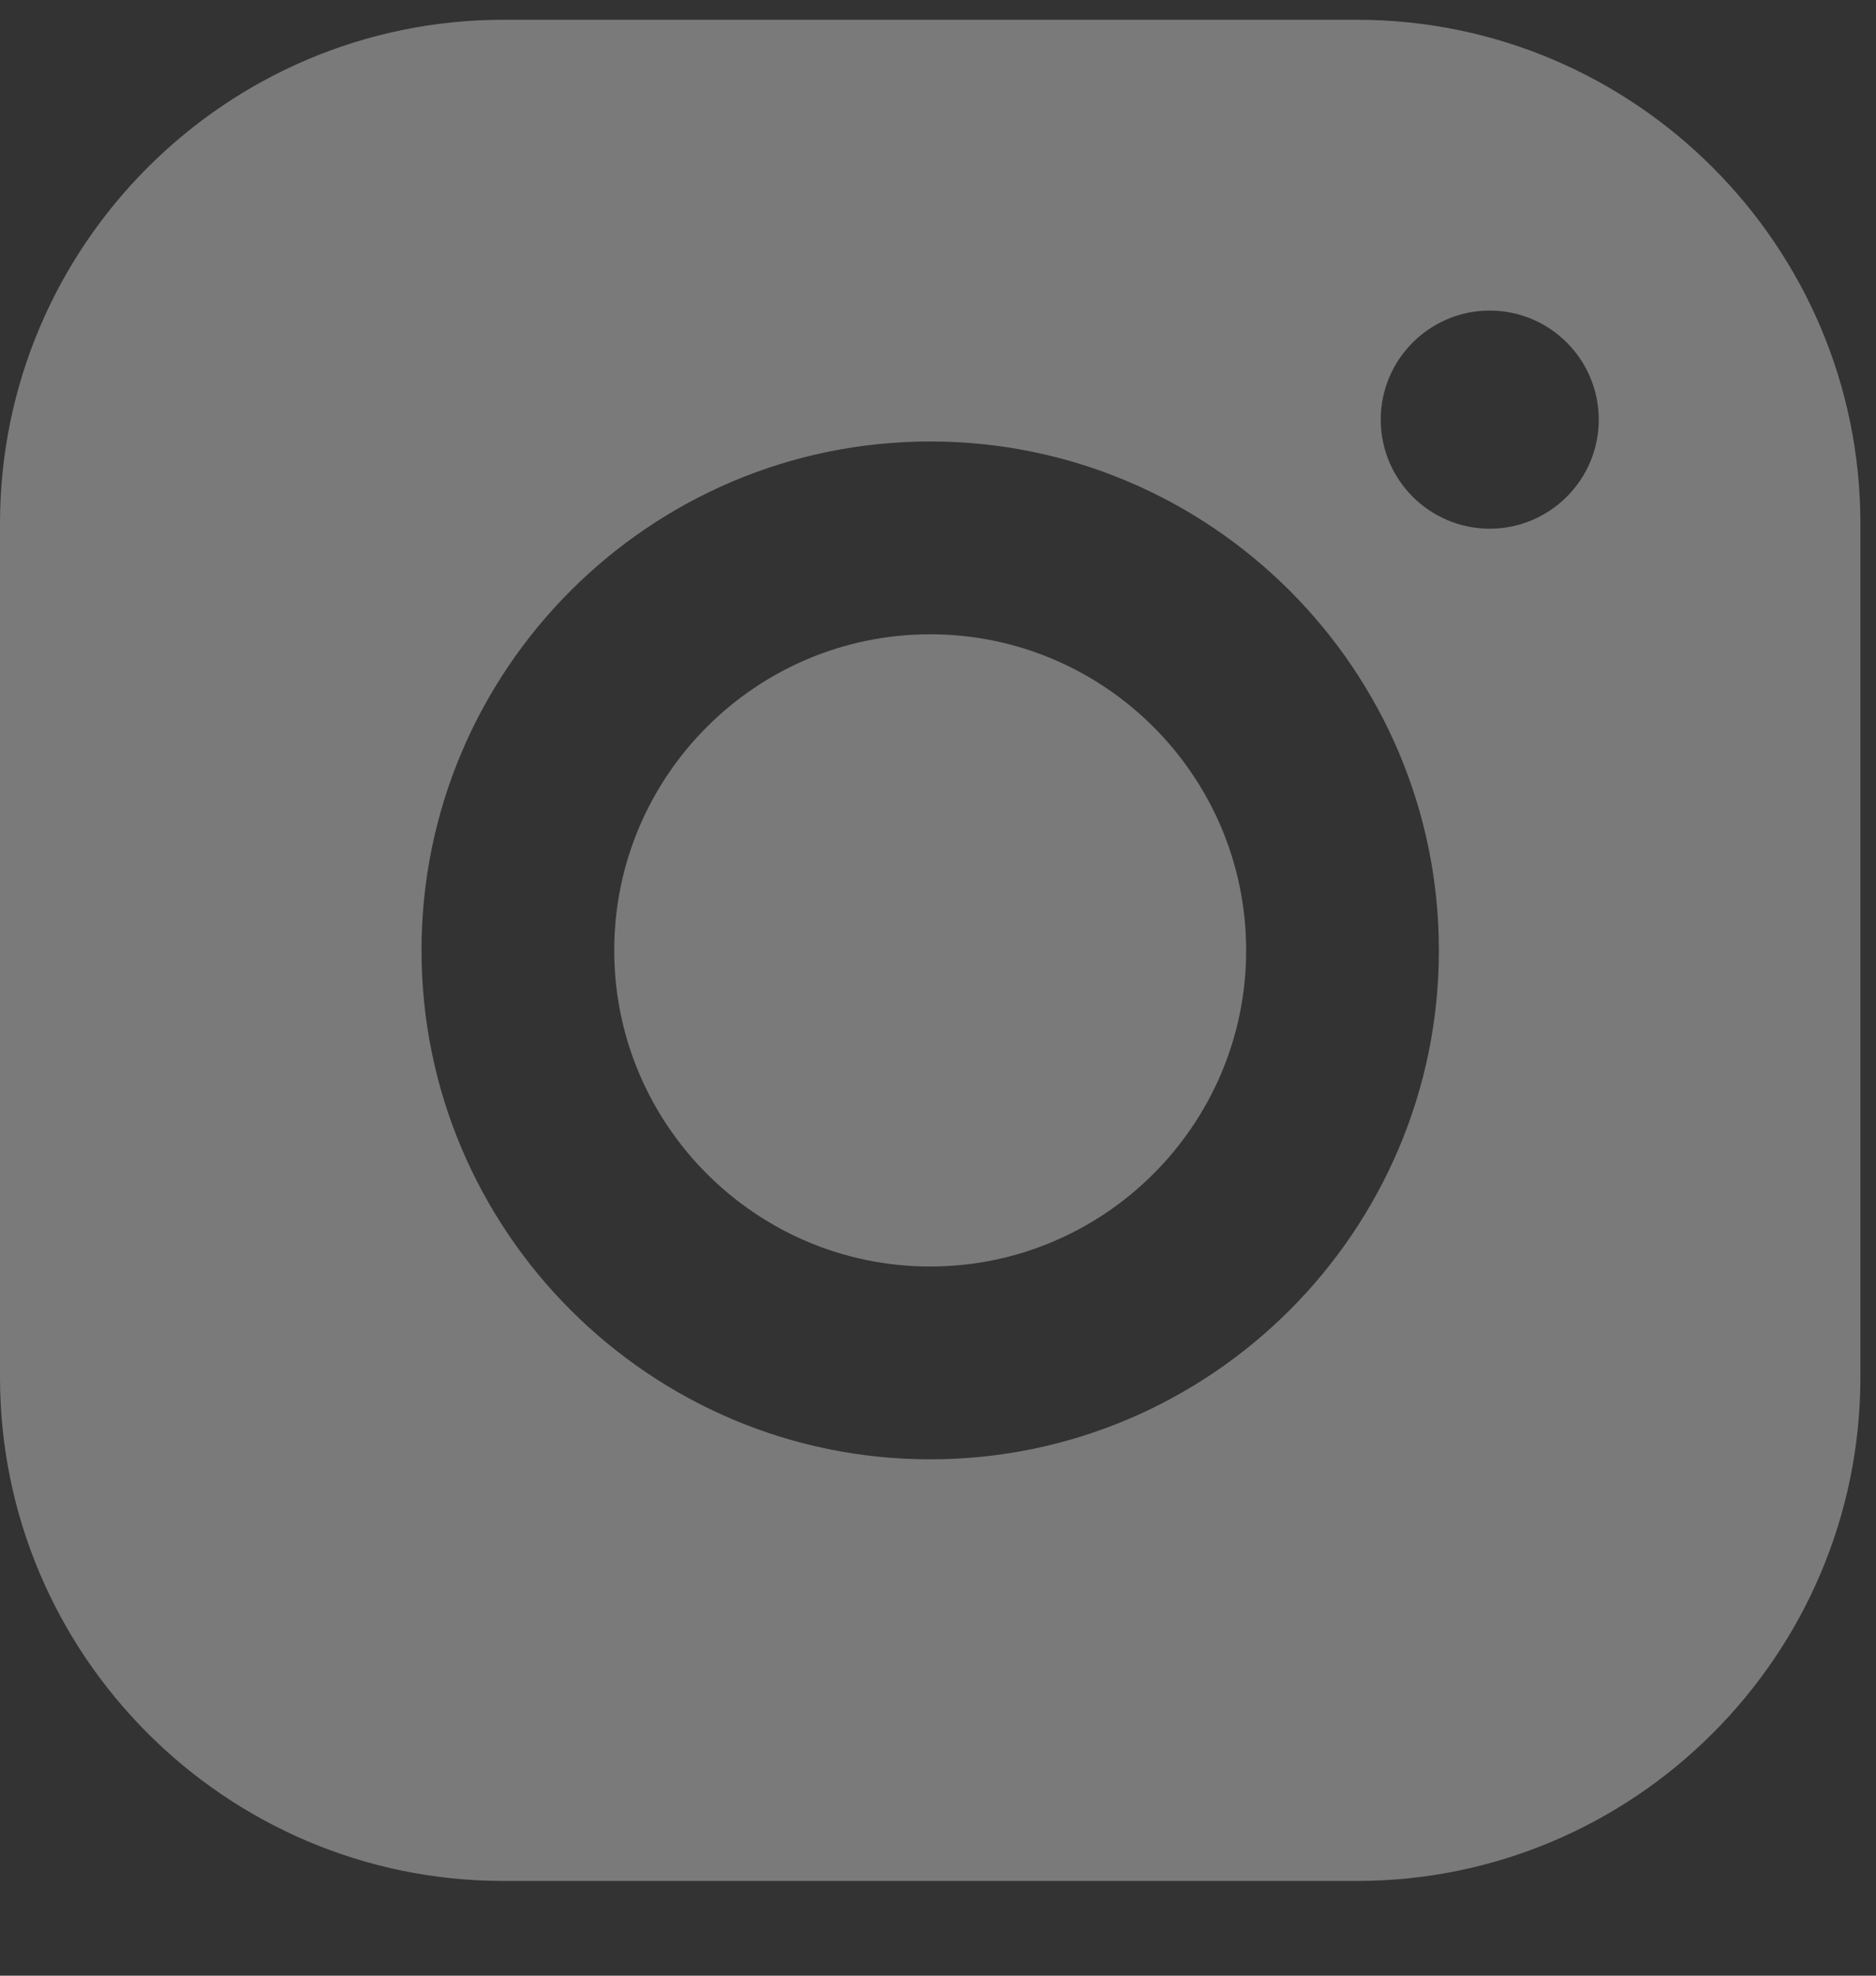 <svg width="19" height="20" viewBox="0 0 19 20" fill="none" xmlns="http://www.w3.org/2000/svg">
<rect x="0" y="0" width="19" height="20" fill="#333333" stroke="none"/>
<g opacity="0.35">
<path fill-rule="evenodd" clip-rule="evenodd" d="M13.741 0.2H5.1C2.288 0.2 0 2.488 0 5.3V13.941C0 16.754 2.288 19.041 5.1 19.041H13.742C16.554 19.041 18.842 16.754 18.842 13.941V5.3C18.842 2.488 16.554 0.2 13.741 0.2ZM9.421 14.773C6.58 14.773 4.269 12.461 4.269 9.621C4.269 6.78 6.58 4.469 9.421 4.469C12.262 4.469 14.573 6.78 14.573 9.621C14.573 12.461 12.262 14.773 9.421 14.773ZM13.984 4.248C13.984 4.857 14.479 5.352 15.088 5.352C15.697 5.352 16.192 4.857 16.192 4.248C16.192 3.639 15.697 3.144 15.088 3.144C14.479 3.144 13.984 3.639 13.984 4.248Z" fill="white"/>
<path d="M9.421 6.421C7.656 6.421 6.221 7.856 6.221 9.621C6.221 11.385 7.656 12.821 9.421 12.821C11.185 12.821 12.621 11.385 12.621 9.621C12.621 7.856 11.185 6.421 9.421 6.421Z" fill="white"/>
</g>
</svg>
